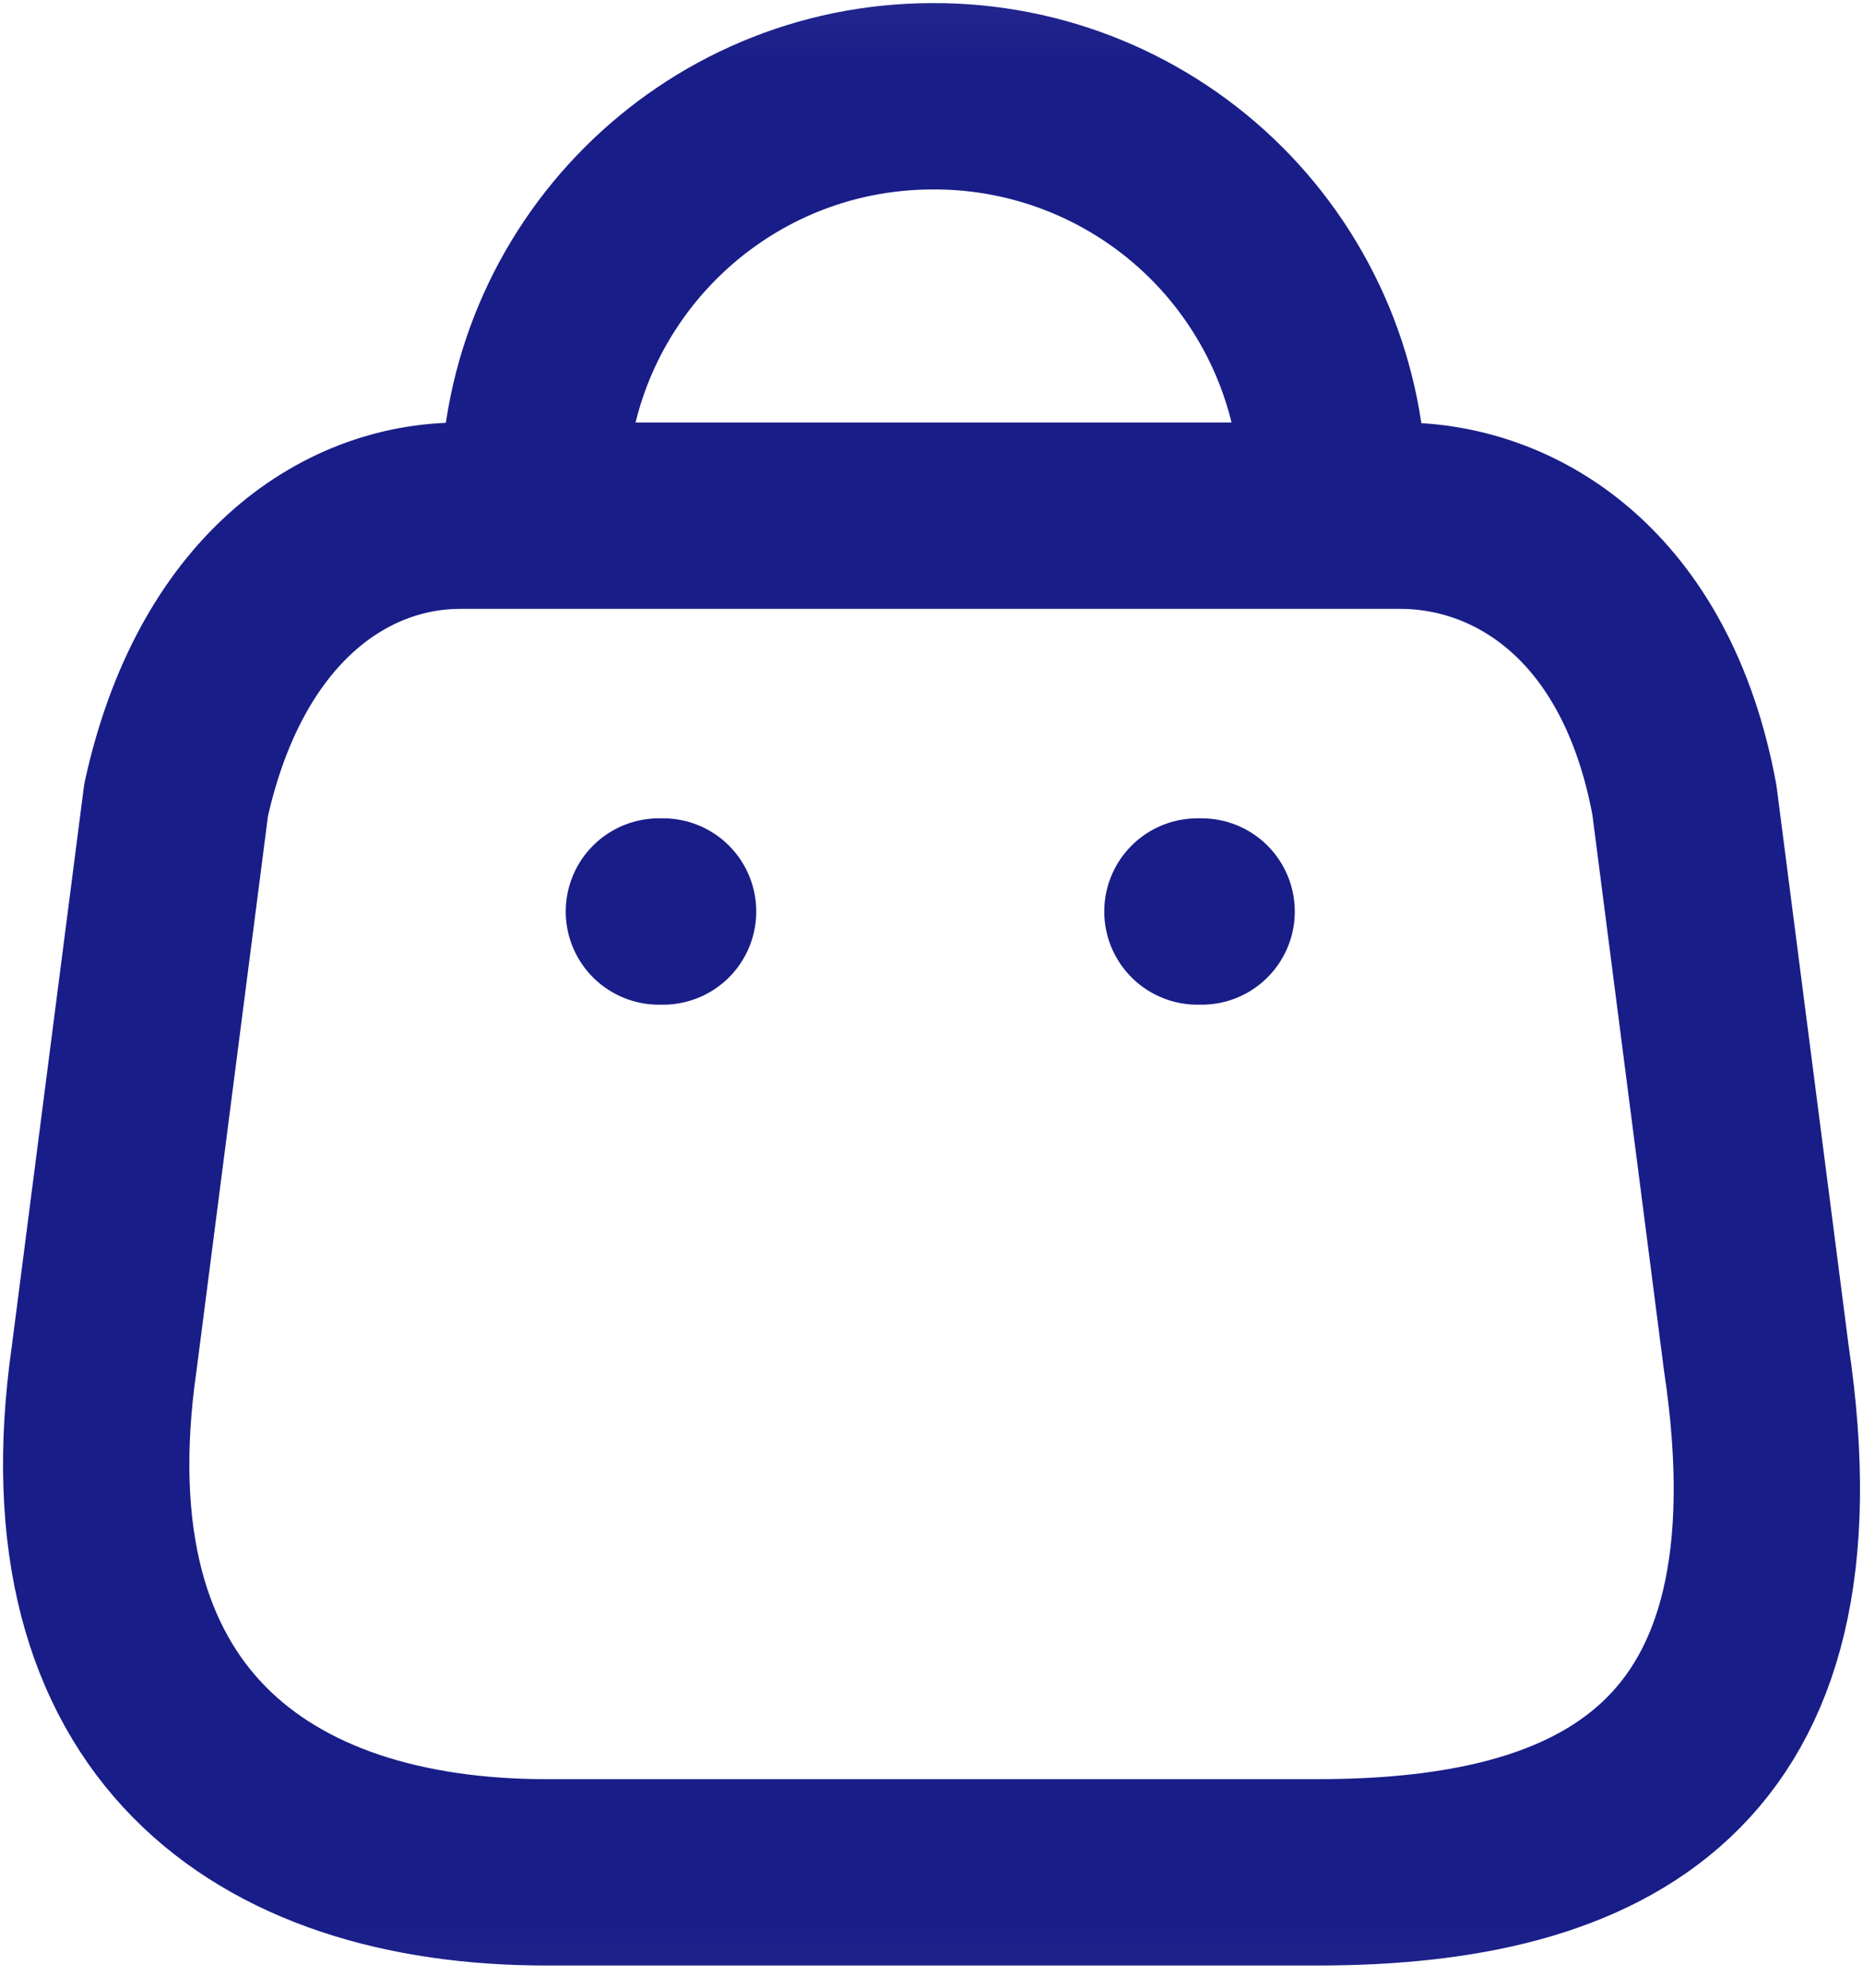 <svg width="15" height="16" viewBox="0 0 15 16" fill="none" xmlns="http://www.w3.org/2000/svg">
<mask id="mask0_41_70" style="mask-type:luminance" maskUnits="userSpaceOnUse" x="-8" y="-7" width="31" height="30">
<rect x="-7.118" y="-6.869" width="29.749" height="29.749" fill="white"/>
</mask>
<g mask="url(#mask0_41_70)">
<mask id="mask1_41_70" style="mask-type:luminance" maskUnits="userSpaceOnUse" x="-2" y="-1" width="19" height="18">
<rect x="-1.168" y="-0.919" width="17.849" height="17.849" fill="white"/>
</mask>
<g mask="url(#mask1_41_70)">
<path fill-rule="evenodd" clip-rule="evenodd" d="M10.608 15.071C12.888 15.071 14.638 14.247 14.141 10.932L13.562 6.439C13.256 4.784 12.201 4.151 11.275 4.151H3.705C2.766 4.151 1.772 4.832 1.418 6.439L0.839 10.932C0.417 13.872 2.119 15.071 4.399 15.071H10.608Z" stroke="#191D88" stroke-width="1.5" stroke-linecap="round" stroke-linejoin="round"/>
<path d="M4.297 3.988C4.297 2.213 5.736 0.775 7.51 0.775C8.365 0.771 9.185 1.108 9.791 1.711C10.396 2.314 10.737 3.133 10.737 3.988" stroke="#191D88" stroke-width="1.5" stroke-linecap="round" stroke-linejoin="round"/>
<path d="M5.305 7.337H5.339" stroke="#191D88" stroke-width="1.5" stroke-linecap="round" stroke-linejoin="round"/>
<path d="M9.641 7.337H9.675" stroke="#191D88" stroke-width="1.5" stroke-linecap="round" stroke-linejoin="round"/>
</g>
</g>
</svg>

